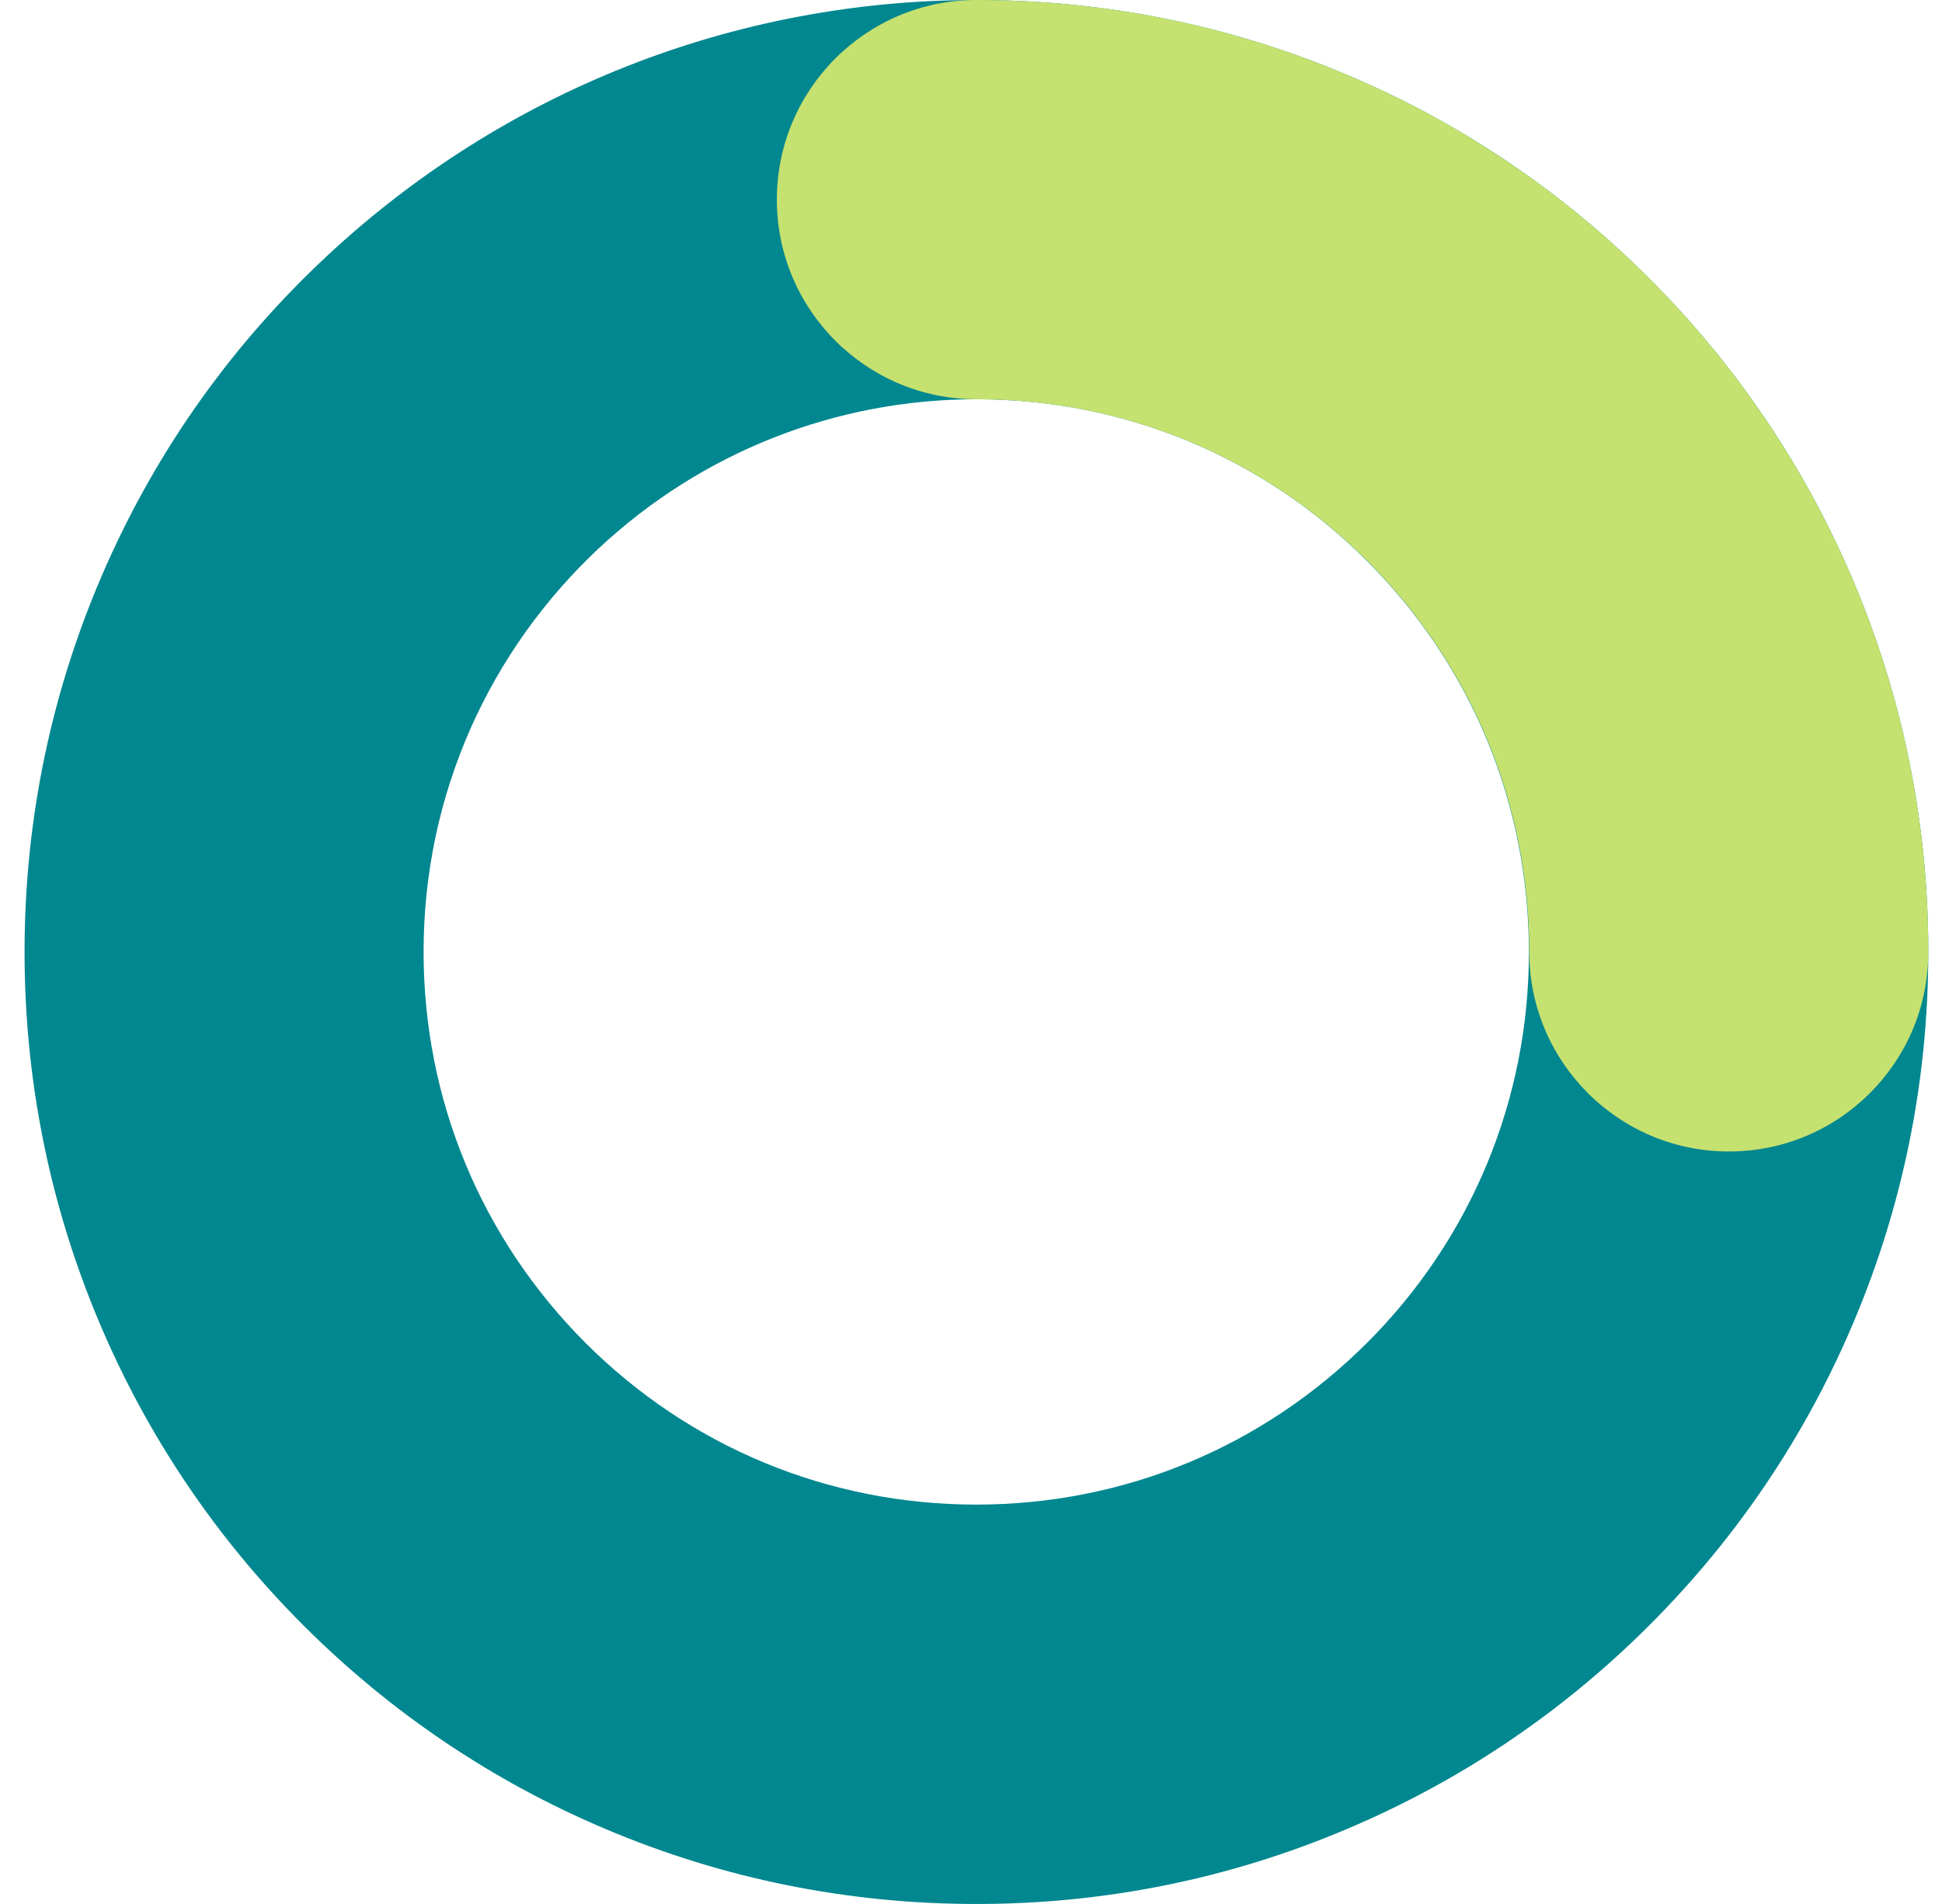 <svg width="51" height="50" viewBox="0 0 51 50" fill="none" xmlns="http://www.w3.org/2000/svg">
<g clip-path="url(#clip0)">
<path d="M25.643 50C22.269 50 18.994 49.338 15.909 48.034C12.932 46.776 10.257 44.972 7.965 42.68C5.673 40.388 3.869 37.713 2.611 34.736C1.307 31.647 0.645 28.371 0.645 24.998C0.645 21.475 1.367 18.064 2.784 14.864C4.154 11.774 6.106 9.035 8.585 6.724C13.23 2.39 19.287 0 25.643 0C29.016 0 32.292 0.662 35.376 1.966C38.353 3.224 41.028 5.027 43.32 7.32C45.613 9.612 47.416 12.287 48.674 15.264C49.979 18.349 50.64 21.624 50.64 24.998C50.64 28.371 49.979 31.647 48.674 34.731C47.416 37.709 45.613 40.383 43.32 42.675C41.028 44.968 38.353 46.771 35.376 48.029C32.292 49.338 29.016 50 25.643 50ZM25.643 10.484C21.952 10.484 18.435 11.872 15.737 14.388C14.297 15.735 13.16 17.328 12.363 19.117C11.543 20.972 11.124 22.948 11.124 24.998C11.124 28.874 12.634 32.518 15.373 35.262C18.113 38.002 21.761 39.512 25.638 39.512C29.515 39.512 33.158 38.002 35.903 35.262C38.642 32.523 40.152 28.874 40.152 24.998C40.152 21.121 38.642 17.477 35.903 14.733C33.168 11.993 29.519 10.484 25.643 10.484Z" fill="#00878F"/>
<path d="M45.403 30.239C42.51 30.239 40.161 27.891 40.161 24.998C40.161 21.121 38.652 17.477 35.912 14.733C33.168 11.993 29.519 10.484 25.643 10.484C22.749 10.484 20.401 8.135 20.401 5.242C20.401 2.348 22.749 0 25.643 0C29.016 0 32.292 0.662 35.376 1.966C38.353 3.224 41.028 5.027 43.321 7.32C45.613 9.612 47.416 12.287 48.674 15.264C49.979 18.349 50.64 21.624 50.64 24.998C50.645 27.896 48.297 30.239 45.403 30.239Z" fill="#C5E16F"/>
</g>
<defs>
<clipPath id="clip0">
<rect width="50" height="50" fill="white" transform="translate(0.645)"/>
</clipPath>
</defs>
</svg>
